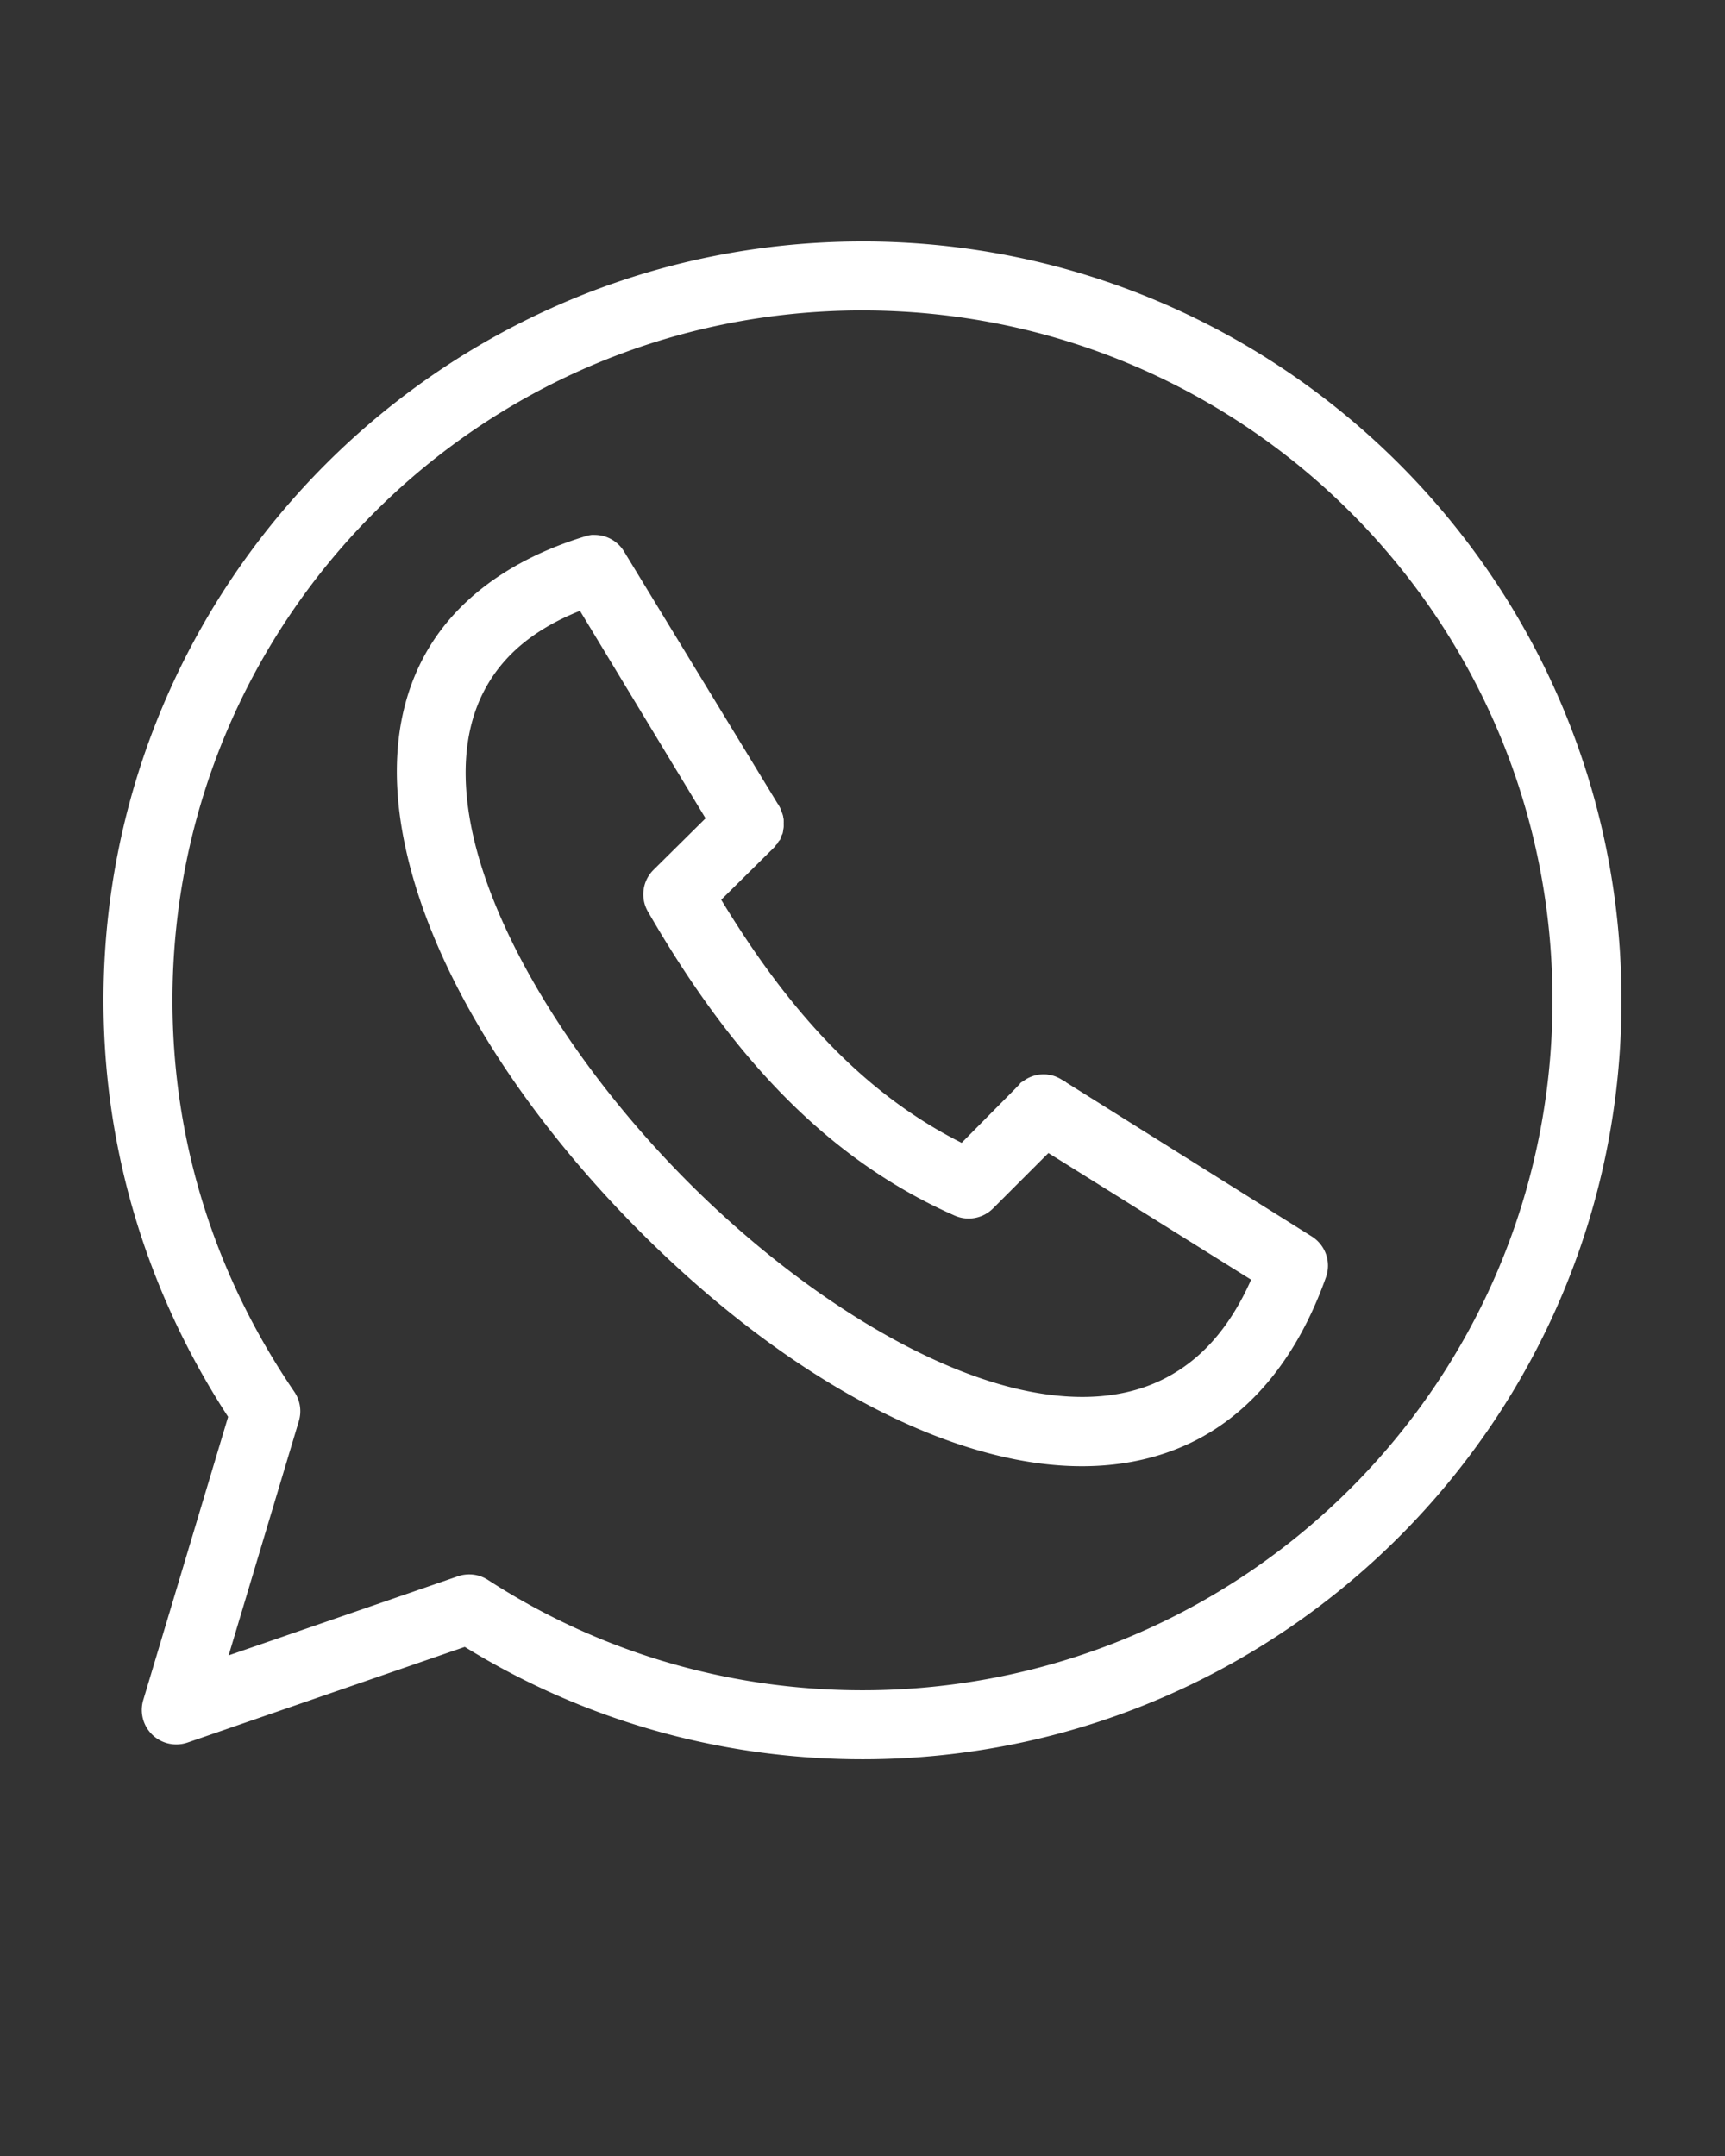 <svg xmlns:dc="http://purl.org/dc/elements/1.1/" xmlns:cc="http://creativecommons.org/ns#" xmlns:rdf="http://www.w3.org/1999/02/22-rdf-syntax-ns#" xmlns:svg="http://www.w3.org/2000/svg" xmlns="http://www.w3.org/2000/svg" xmlns:sodipodi="http://sodipodi.sourceforge.net/DTD/sodipodi-0.dtd" xmlns:inkscape="http://www.inkscape.org/namespaces/inkscape" version="1.1" x="0px" y="0px" viewBox="0 -8 100 125"><rect x="0" y="-8" width="100" height="125" fill="#333333" stroke="none"/><g transform="translate(0,-952.362)"><path style="text-indent:0;text-transform:none;direction:ltr;block-progression:tb;baseline-shift:baseline;color:#ffffff;enable-background:accumulate;" d="m 34.341,975.37 a 2,2 0 0 0 -0.438,0.094 c -4.454,1.368 -7.609,3.787 -9.312,6.938 -1.704,3.15 -1.919,6.843 -1.188,10.594 1.463,7.502 6.653,15.566 13.219,22.281 6.565,6.716 14.482,12.091 22.031,13.656 3.775,0.783 7.533,0.576 10.781,-1.125 3.248,-1.701 5.832,-4.872 7.438,-9.406 a 2,2 0 0 0 -0.812,-2.344 l -14.25,-8.938 -0.031,-0.031 a 2,2 0 0 0 -0.219,-0.125 2,2 0 0 0 -0.688,-0.281 2,2 0 0 0 -0.062,0 2,2 0 0 0 -0.156,-0.031 2,2 0 0 0 -0.031,0 2,2 0 0 0 -0.969,0.188 2,2 0 0 0 -0.312,0.188 2,2 0 0 0 -0.188,0.125 2,2 0 0 0 -0.062,0.094 2,2 0 0 0 -0.219,0.219 l -3.125,3.156 c -5.666,-2.852 -10.023,-7.633 -13.938,-14.094 l 2.875,-2.844 a 2,2 0 0 0 0.156,-0.156 2,2 0 0 0 0.125,-0.125 2,2 0 0 0 0,-0.031 2,2 0 0 0 0.125,-0.125 2,2 0 0 0 0,-0.031 2,2 0 0 0 0.062,-0.094 2,2 0 0 0 0.062,-0.062 2,2 0 0 0 0.062,-0.156 2,2 0 0 0 0,-0.031 2,2 0 0 0 0.031,-0.062 2,2 0 0 0 0.062,-0.125 2,2 0 0 0 0.031,-0.156 2,2 0 0 0 0,-0.031 2,2 0 0 0 0.031,-0.188 2,2 0 0 0 0,-0.031 2,2 0 0 0 0,-0.156 2,2 0 0 0 0,-0.031 2,2 0 0 0 0,-0.156 2,2 0 0 0 0,-0.062 2,2 0 0 0 -0.031,-0.156 2,2 0 0 0 0,-0.031 2,2 0 0 0 -0.125,-0.344 2,2 0 0 0 0,-0.031 2,2 0 0 0 -0.125,-0.25 l -0.031,-0.062 a 2,2 0 0 0 -0.031,-0.031 l -8.906,-14.625 a 2,2 0 0 0 -1.656,-0.969 2,2 0 0 0 -0.188,0 z m -0.719,4.406 7.281,12.031 -3.031,3 a 2,2 0 0 0 -0.312,2.406 c 4.626,8.011 10.107,14.243 17.781,17.625 a 2,2 0 0 0 2.219,-0.406 l 3.219,-3.219 11.75,7.344 c -1.301,2.928 -2.997,4.671 -4.938,5.688 -2.247,1.177 -4.992,1.4 -8.125,0.75 -6.265,-1.299 -13.833,-6.223 -20,-12.531 -6.167,-6.308 -10.94,-13.979 -12.156,-20.219 -0.608,-3.12 -0.34,-5.807 0.812,-7.938 0.992,-1.834 2.677,-3.405 5.5,-4.531 z" fill="#ffffff" fill-opacity="1" fill-rule="evenodd" stroke="none" marker="none" visibility="visible" display="inline" overflow="visible"/><path style="text-indent:0;text-transform:none;direction:ltr;block-progression:tb;baseline-shift:baseline;color:#ffffff;enable-background:accumulate;" d="m 50,958.362 c -24.271,0 -44,19.719 -44,44 0,8.823 2.615,17.07 7.225,24.145 l -4.921,16.421 a 2,2 0 0 0 2.568,2.464 l 16.073,-5.547 c 6.692,4.131 14.607,6.516 23.055,6.516 24.28,0 44,-19.719 44,-44 0,-24.28 -19.719,-44 -44,-44 z m 0,3.999 c 22.12,0 40,17.881 40,40 0,22.12 -17.881,40 -40,40 -8.018,0 -15.476,-2.352 -21.712,-6.398 a 2,2 0 0 0 -1.741,-0.213 l -13.292,4.587 4.07,-13.583 a 2,2 0 0 0 -0.263,-1.7 c -4.519,-6.63 -7.063,-14.352 -7.063,-22.694 0,-22.119 17.891,-40 40,-40 z" fill="#fff" fill-opacity="1" fill-rule="evenodd" stroke="none" marker="none" visibility="visible" display="inline" overflow="visible"/></g></svg>
